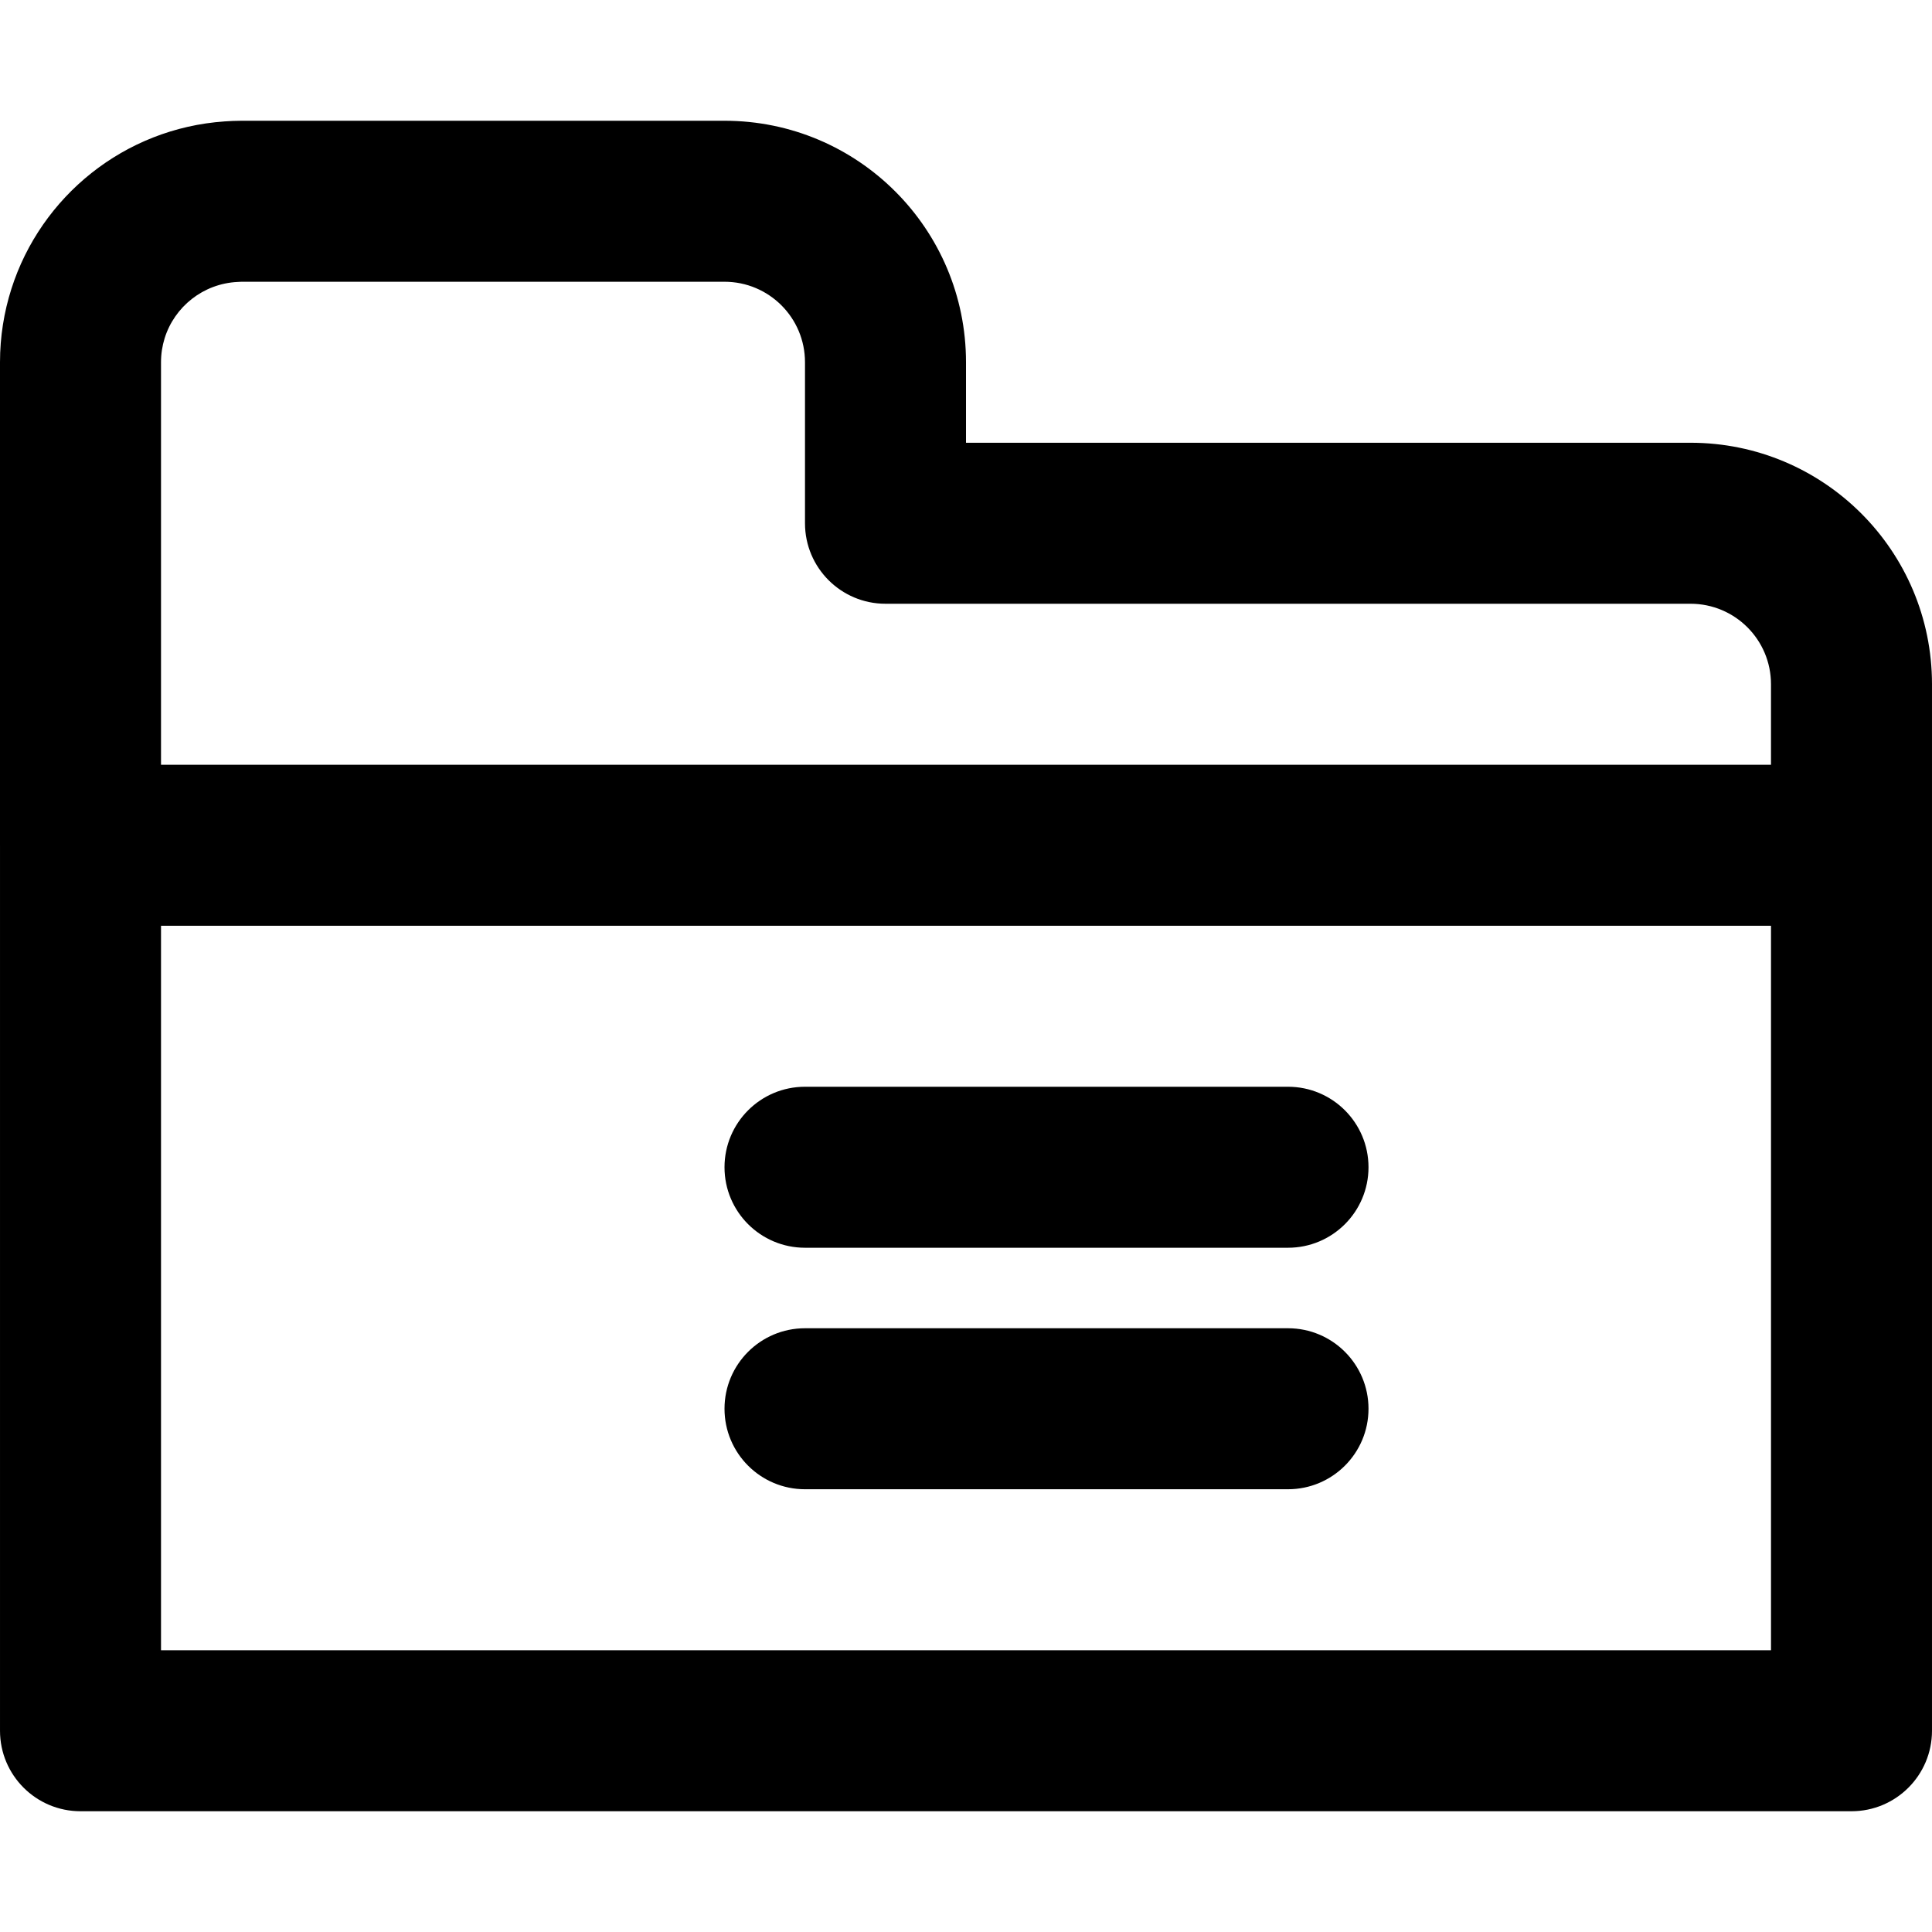 <?xml version="1.0" encoding="iso-8859-1"?>
<!-- Generator: Adobe Illustrator 19.0.0, SVG Export Plug-In . SVG Version: 6.00 Build 0)  -->
<svg version="1.1" id="Layer_1" xmlns="http://www.w3.org/2000/svg" xmlns:xlink="http://www.w3.org/1999/xlink" x="0px" y="0px"
	 viewBox="0 0 512.002 512.002" style="enable-background:new 0 0 512.002 512.002;" xml:space="preserve">
<g>
	<g>
		<g>
			<path d="M341.336,288.001h-128c-11.782,0-21.333,9.551-21.333,21.333c0,11.782,9.551,21.333,21.333,21.333h128
				c11.782,0,21.333-9.551,21.333-21.333C362.669,297.552,353.118,288.001,341.336,288.001z"/>
			<path d="M341.336,352.001h-128c-11.782,0-21.333,9.551-21.333,21.333c0,11.782,9.551,21.333,21.333,21.333h128
				c11.782,0,21.333-9.551,21.333-21.333C362.669,361.552,353.118,352.001,341.336,352.001z"/>
			<path d="M448.002,117.334H448H256.002V96.001c0-35.355-28.645-64-64-64H192H64.002H64c-1.504,0-2.991,0.071-4.469,0.173
				C32.937,34.01,10.824,52.067,3.024,76.537C1.066,82.676,0,89.213,0,96.001v128c0,0.014,0.002,0.028,0.002,0.042v234.624
				c0,11.782,9.551,21.333,21.333,21.333h469.333c11.782,0,21.333-9.551,21.333-21.333V181.334
				C512.002,145.979,483.358,117.334,448.002,117.334z M192,74.668c11.791,0,21.333,9.542,21.333,21.333v42.667
				c0,11.782,9.551,21.333,21.333,21.333h0.002H448c11.791,0,21.333,9.542,21.333,21.333v21.333H42.669V96.001
				c0-2.21,0.335-4.342,0.958-6.346c2.604-8.366,10.226-14.496,19.337-14.935c0.346-0.017,0.688-0.052,1.038-0.052H192z
				 M42.669,437.334v-192h426.667v192H42.669z"/>
		</g>
	</g>
</g>
<g>
</g>
<g>
</g>
<g>
</g>
<g>
</g>
<g>
</g>
<g>
</g>
<g>
</g>
<g>
</g>
<g>
</g>
<g>
</g>
<g>
</g>
<g>
</g>
<g>
</g>
<g>
</g>
<g>
</g>
</svg>
